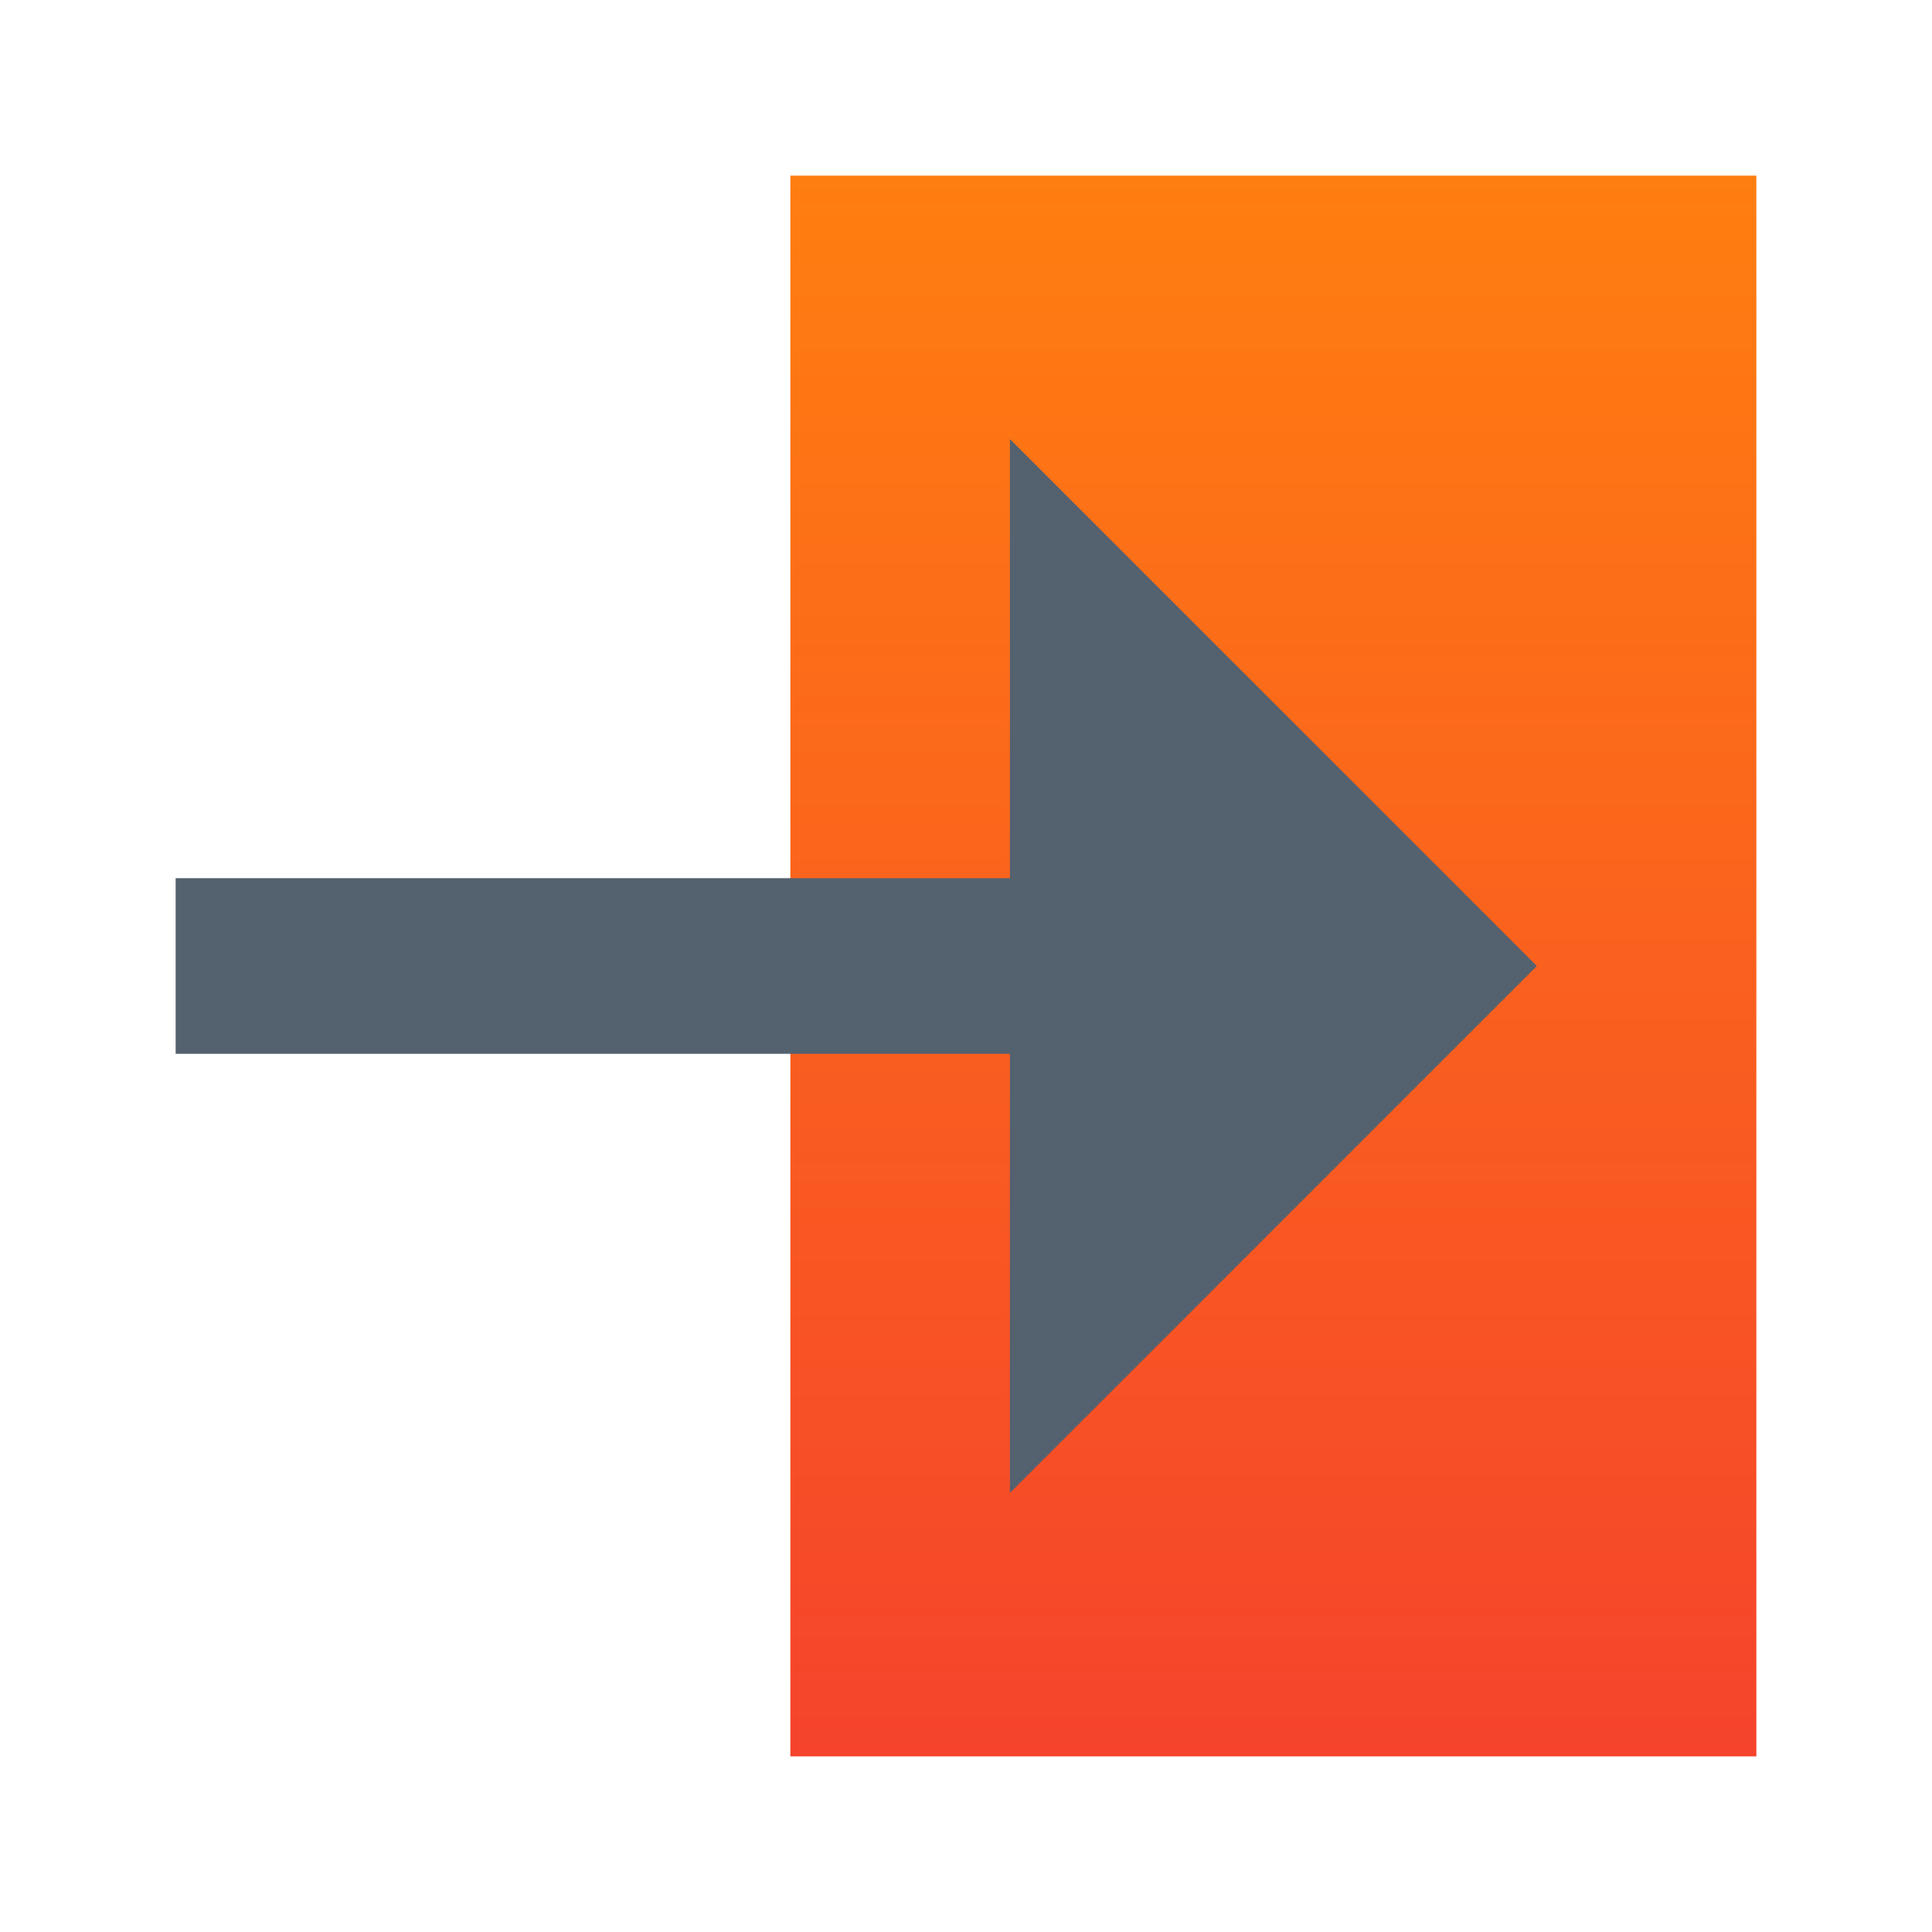 <svg xmlns="http://www.w3.org/2000/svg" width="22" height="22">
    <defs>
        <linearGradient id="linear-gradient" x1=".5" x2=".5" y2="1" gradientUnits="objectBoundingBox">
            <stop offset="0" stop-color="#ff7e10"/>
            <stop offset="1" stop-color="#f5432c"/>
        </linearGradient>
        <style>
            .cls-3{fill:#54616f}
        </style>
    </defs>
    <g id="Group_3528" data-name="Group 3528" transform="translate(-405 -297)">
        <path id="Rectangle_1960" data-name="Rectangle 1960" transform="translate(405 297)" style="fill:none" d="M0 0h22v22H0z"/>
        <path id="Rectangle_1973" data-name="Rectangle 1973" transform="translate(414 299)" style="fill:url(#linear-gradient)" d="M0 0h11v18H0z"/>
        <path id="Polygon_1" data-name="Polygon 1" class="cls-3" d="m6 0 6 6H0z" transform="rotate(90 60.25 362.25)"/>
        <path id="Rectangle_1974" data-name="Rectangle 1974" class="cls-3" transform="translate(407 307)" d="M0 0h10v2H0z"/>
    </g>
</svg>
